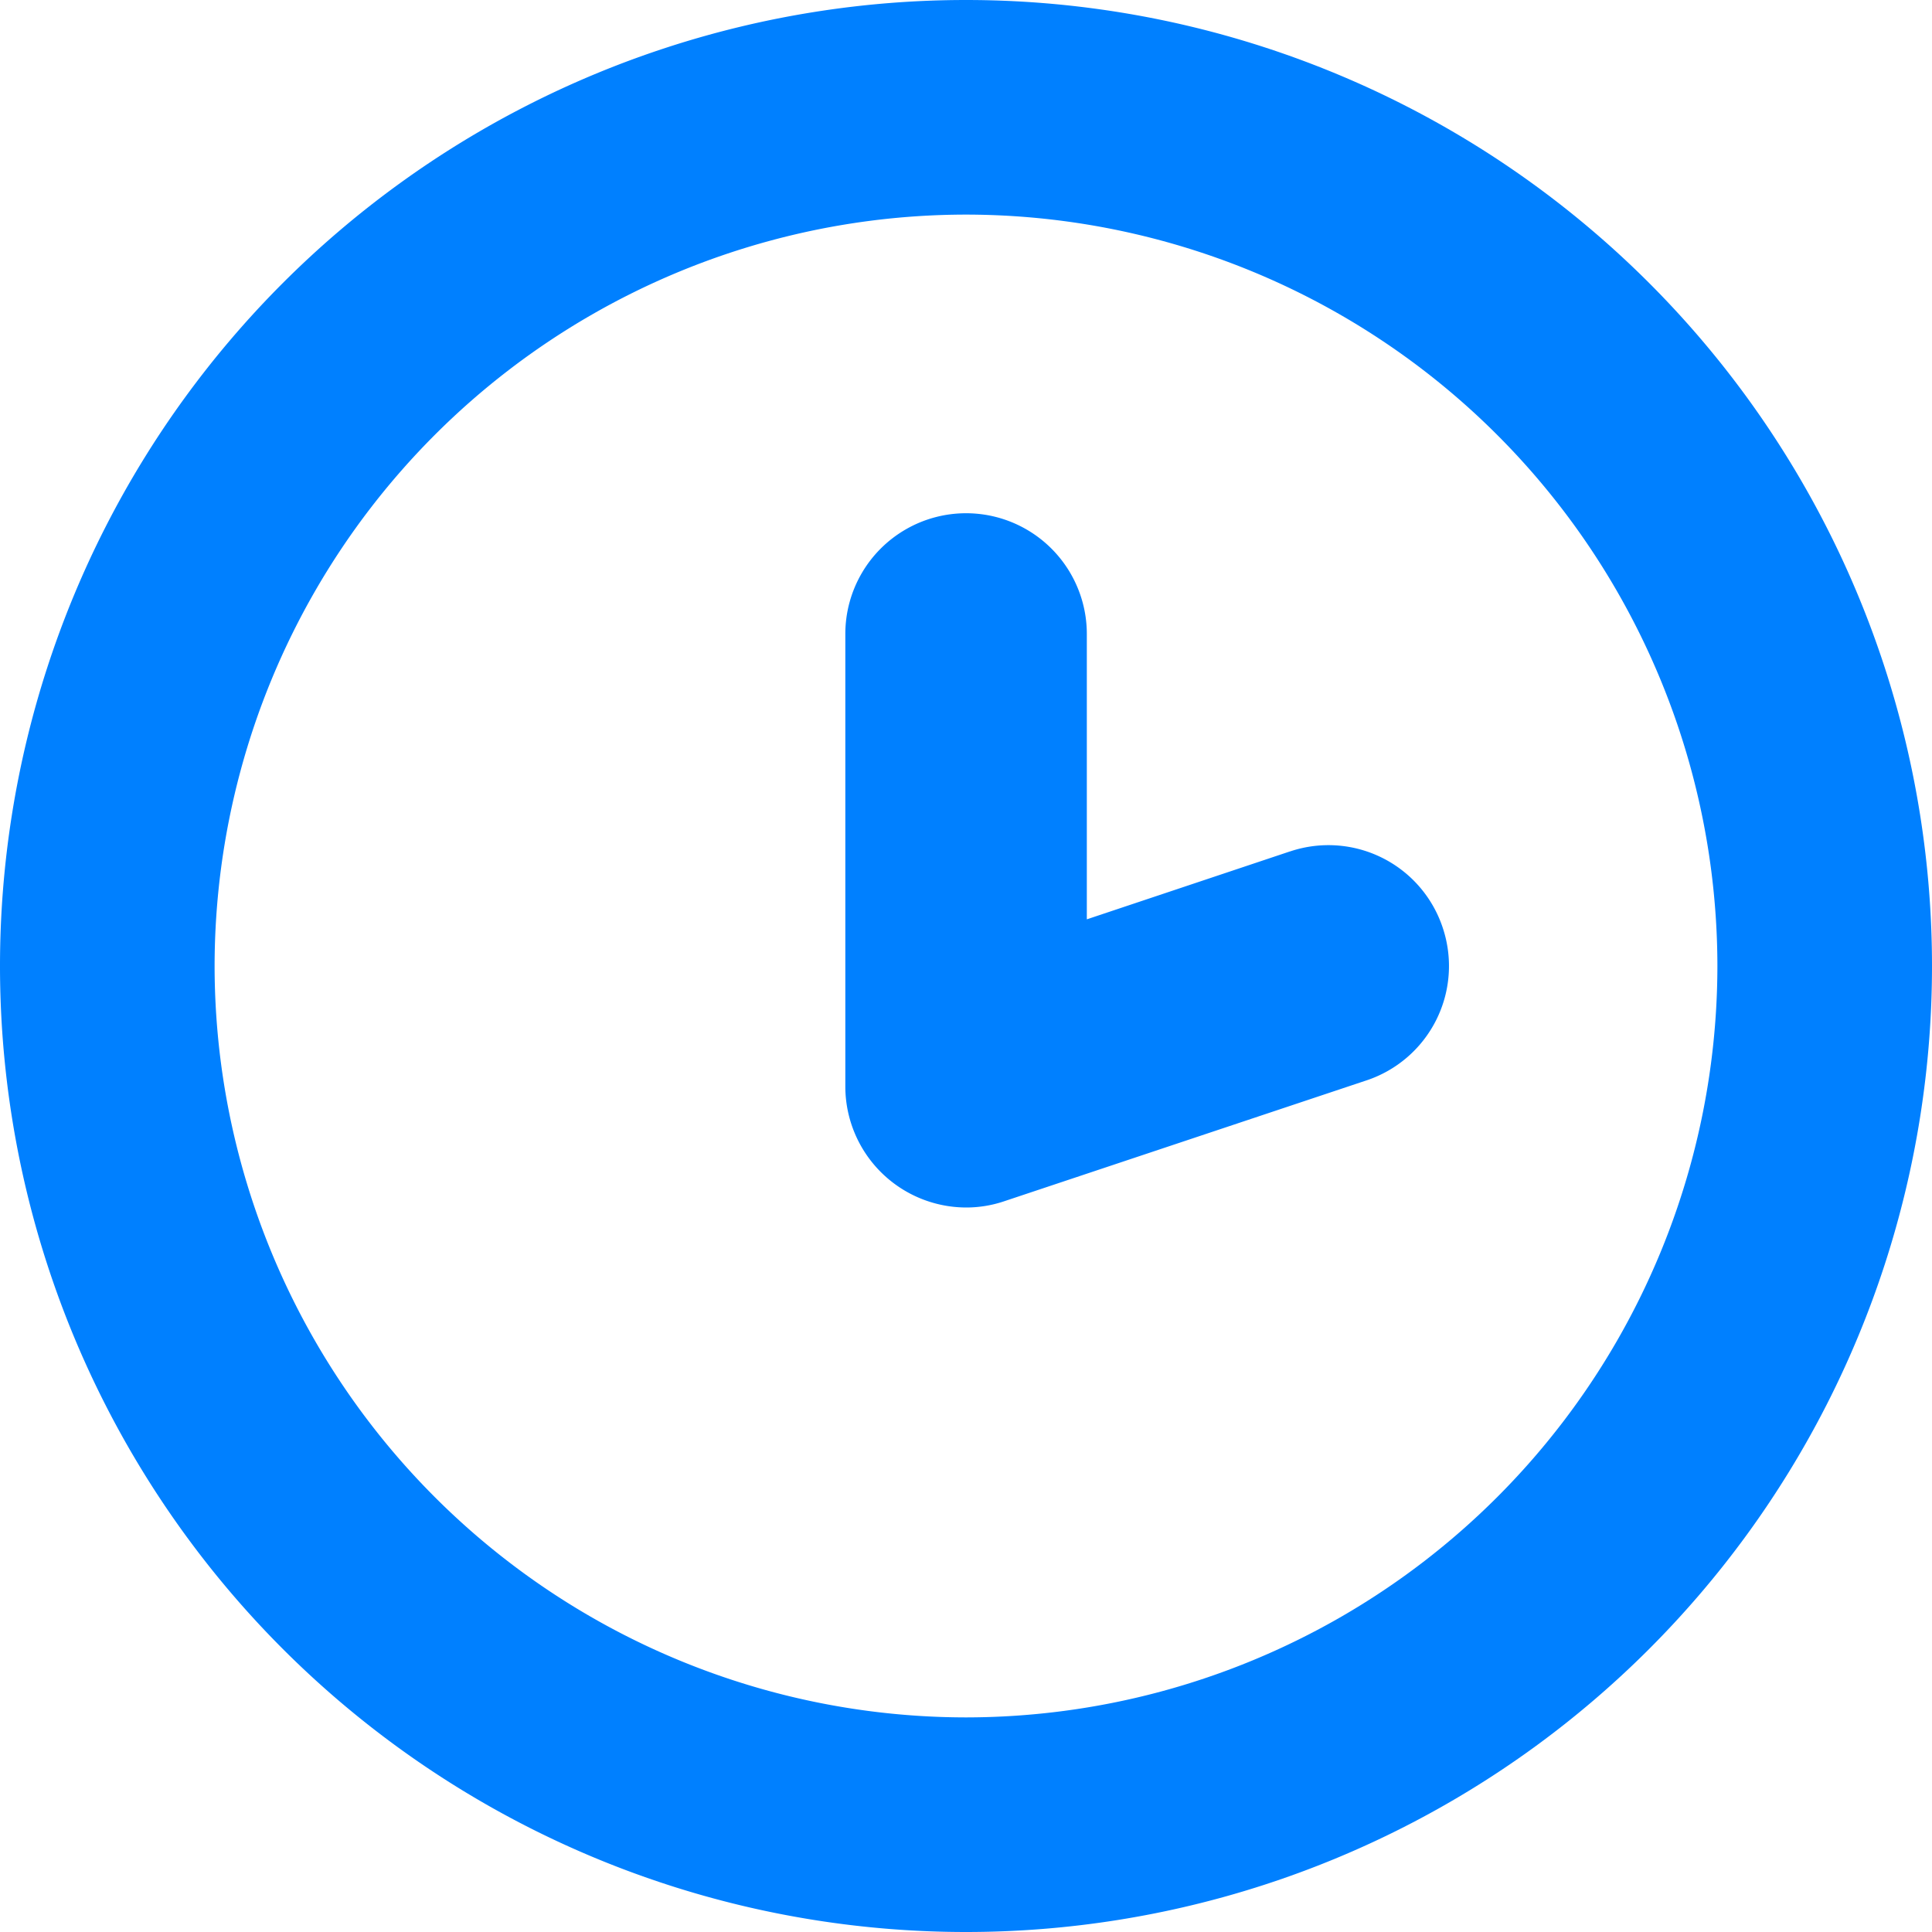 <svg xmlns="http://www.w3.org/2000/svg" width="13" height="13" viewBox="0 0 13 13">
    <path fill="#0080FF" fill-rule="nonzero"
          d="M8.68 5.729l-1.367.457v-1.92a.812.812 0 1 0-1.625 0v3.046a.815.815 0 0 0 .812.813.798.798 0 0 0 .257-.042l2.437-.813a.811.811 0 0 0 .514-1.027.81.81 0 0 0-1.027-.514M6.5 11.556A5.06 5.06 0 0 1 1.444 6.5 5.06 5.06 0 0 1 6.5 1.444 5.06 5.06 0 0 1 11.556 6.5 5.06 5.06 0 0 1 6.5 11.556M6.5 0a6.5 6.5 0 1 0 0 13 6.5 6.5 0 0 0 0-13"/>
</svg>
